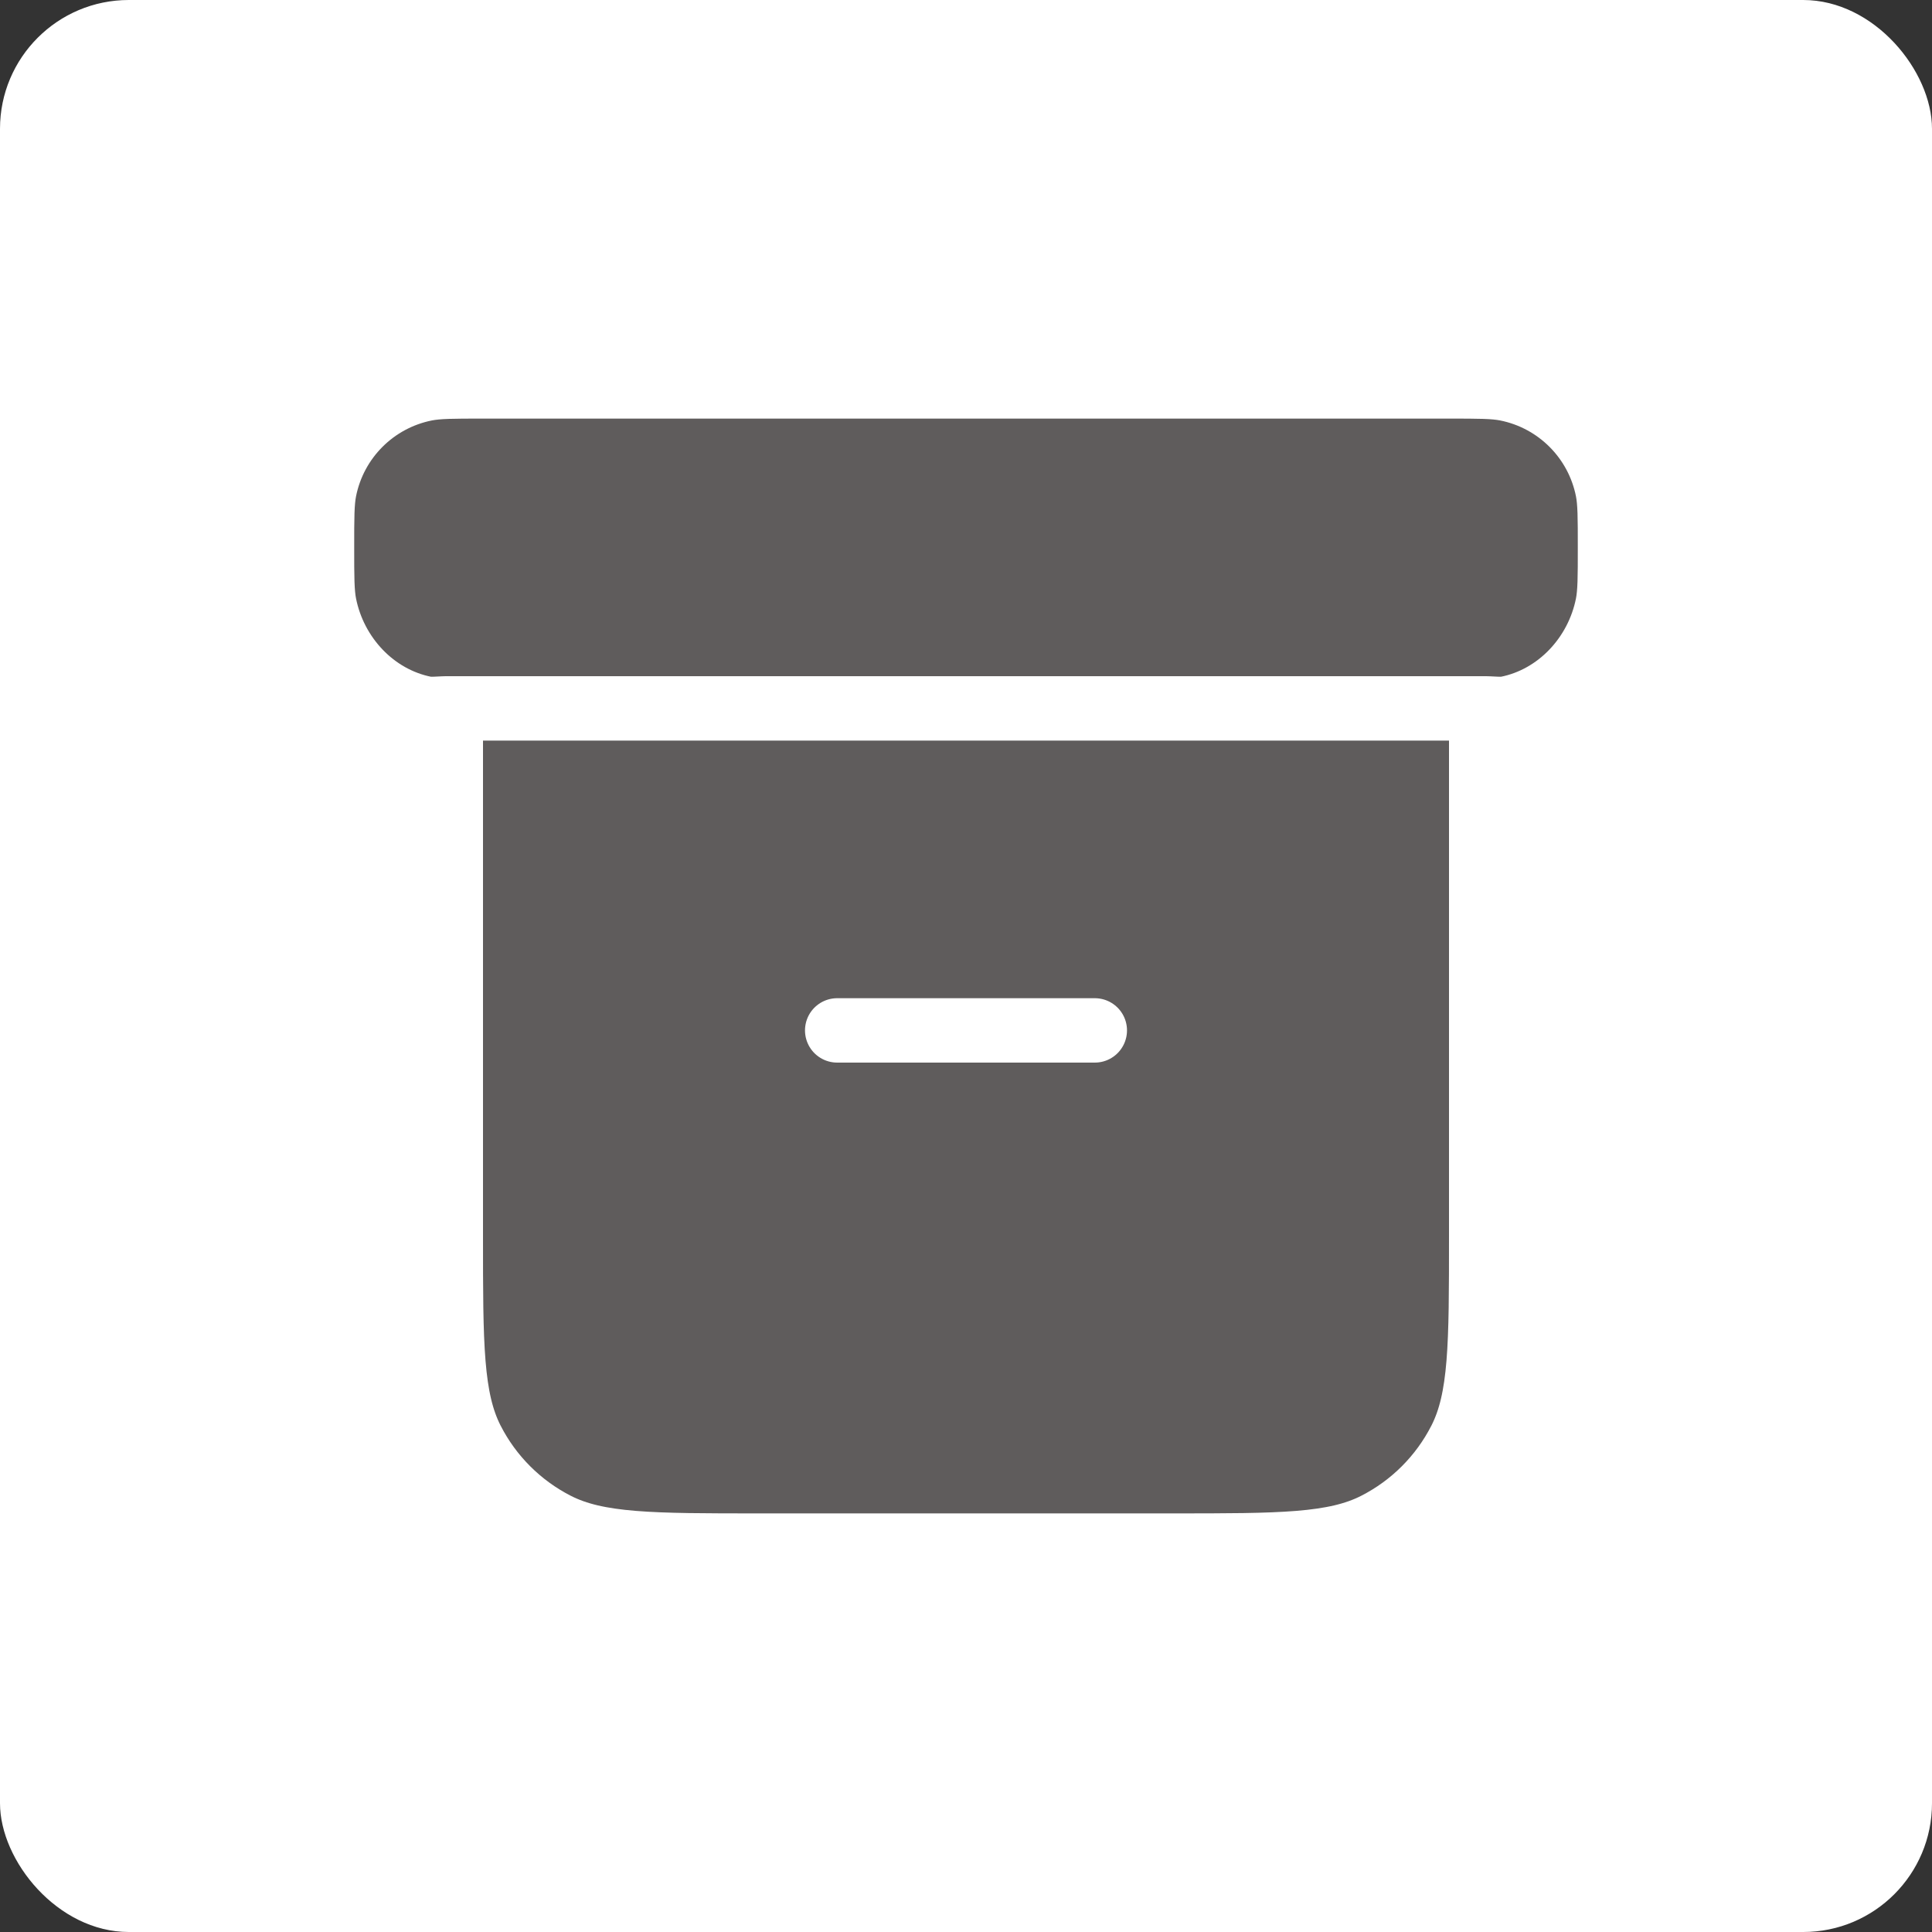 <svg width="30" height="30" viewBox="0 0 30 30" fill="none" xmlns="http://www.w3.org/2000/svg">
<rect x="0" y="0" width="30" height="30" fill="#333333" stroke="none"/>
<rect width="30" height="30" rx="2" fill="white"/>
<path d="M7 11H23V19.2C23 20.88 23 21.72 22.673 22.362C22.385 22.927 21.927 23.385 21.362 23.673C20.72 24 19.88 24 18.2 24H11.8C10.12 24 9.28 24 8.638 23.673C8.074 23.385 7.615 22.927 7.327 22.362C7 21.72 7 20.88 7 19.2V11Z" fill="#5F5C5C"/>
<path d="M7.5 6H22.5C22.965 6 23.197 6 23.39 6.038C24.184 6.196 24.804 6.816 24.962 7.61C25 7.803 25 8.035 25 8.5C25 8.965 25 9.197 24.962 9.39C24.804 10.184 24.193 10.842 23.4 11C23.293 11.021 23.164 10.996 23 11H7C6.836 10.996 6.707 11.021 6.6 11C5.807 10.842 5.196 10.184 5.038 9.39C5 9.197 5 8.965 5 8.5C5 8.035 5 7.803 5.038 7.61C5.196 6.816 5.816 6.196 6.61 6.038C6.803 6 7.035 6 7.5 6Z" fill="#5F5C5C"/>
<path d="M7 11H23M7 11V19.2C7 20.88 7 21.72 7.327 22.362C7.615 22.927 8.074 23.385 8.638 23.673C9.28 24 10.12 24 11.8 24H18.2C19.88 24 20.72 24 21.362 23.673C21.927 23.385 22.385 22.927 22.673 22.362C23 21.72 23 20.88 23 19.2V11M7 11C6.836 10.996 6.707 11.021 6.6 11C5.807 10.842 5.196 10.184 5.038 9.39C5 9.197 5 8.965 5 8.5C5 8.035 5 7.803 5.038 7.61C5.196 6.816 5.816 6.196 6.61 6.038C6.803 6 7.035 6 7.5 6H22.5C22.965 6 23.197 6 23.39 6.038C24.184 6.196 24.804 6.816 24.962 7.61C25 7.803 25 8.035 25 8.5C25 8.965 25 9.197 24.962 9.39C24.804 10.184 24.193 10.842 23.4 11C23.293 11.021 23.164 10.996 23 11M13 16H17" stroke="white" stroke-linecap="round" stroke-linejoin="round"/>
</svg>
